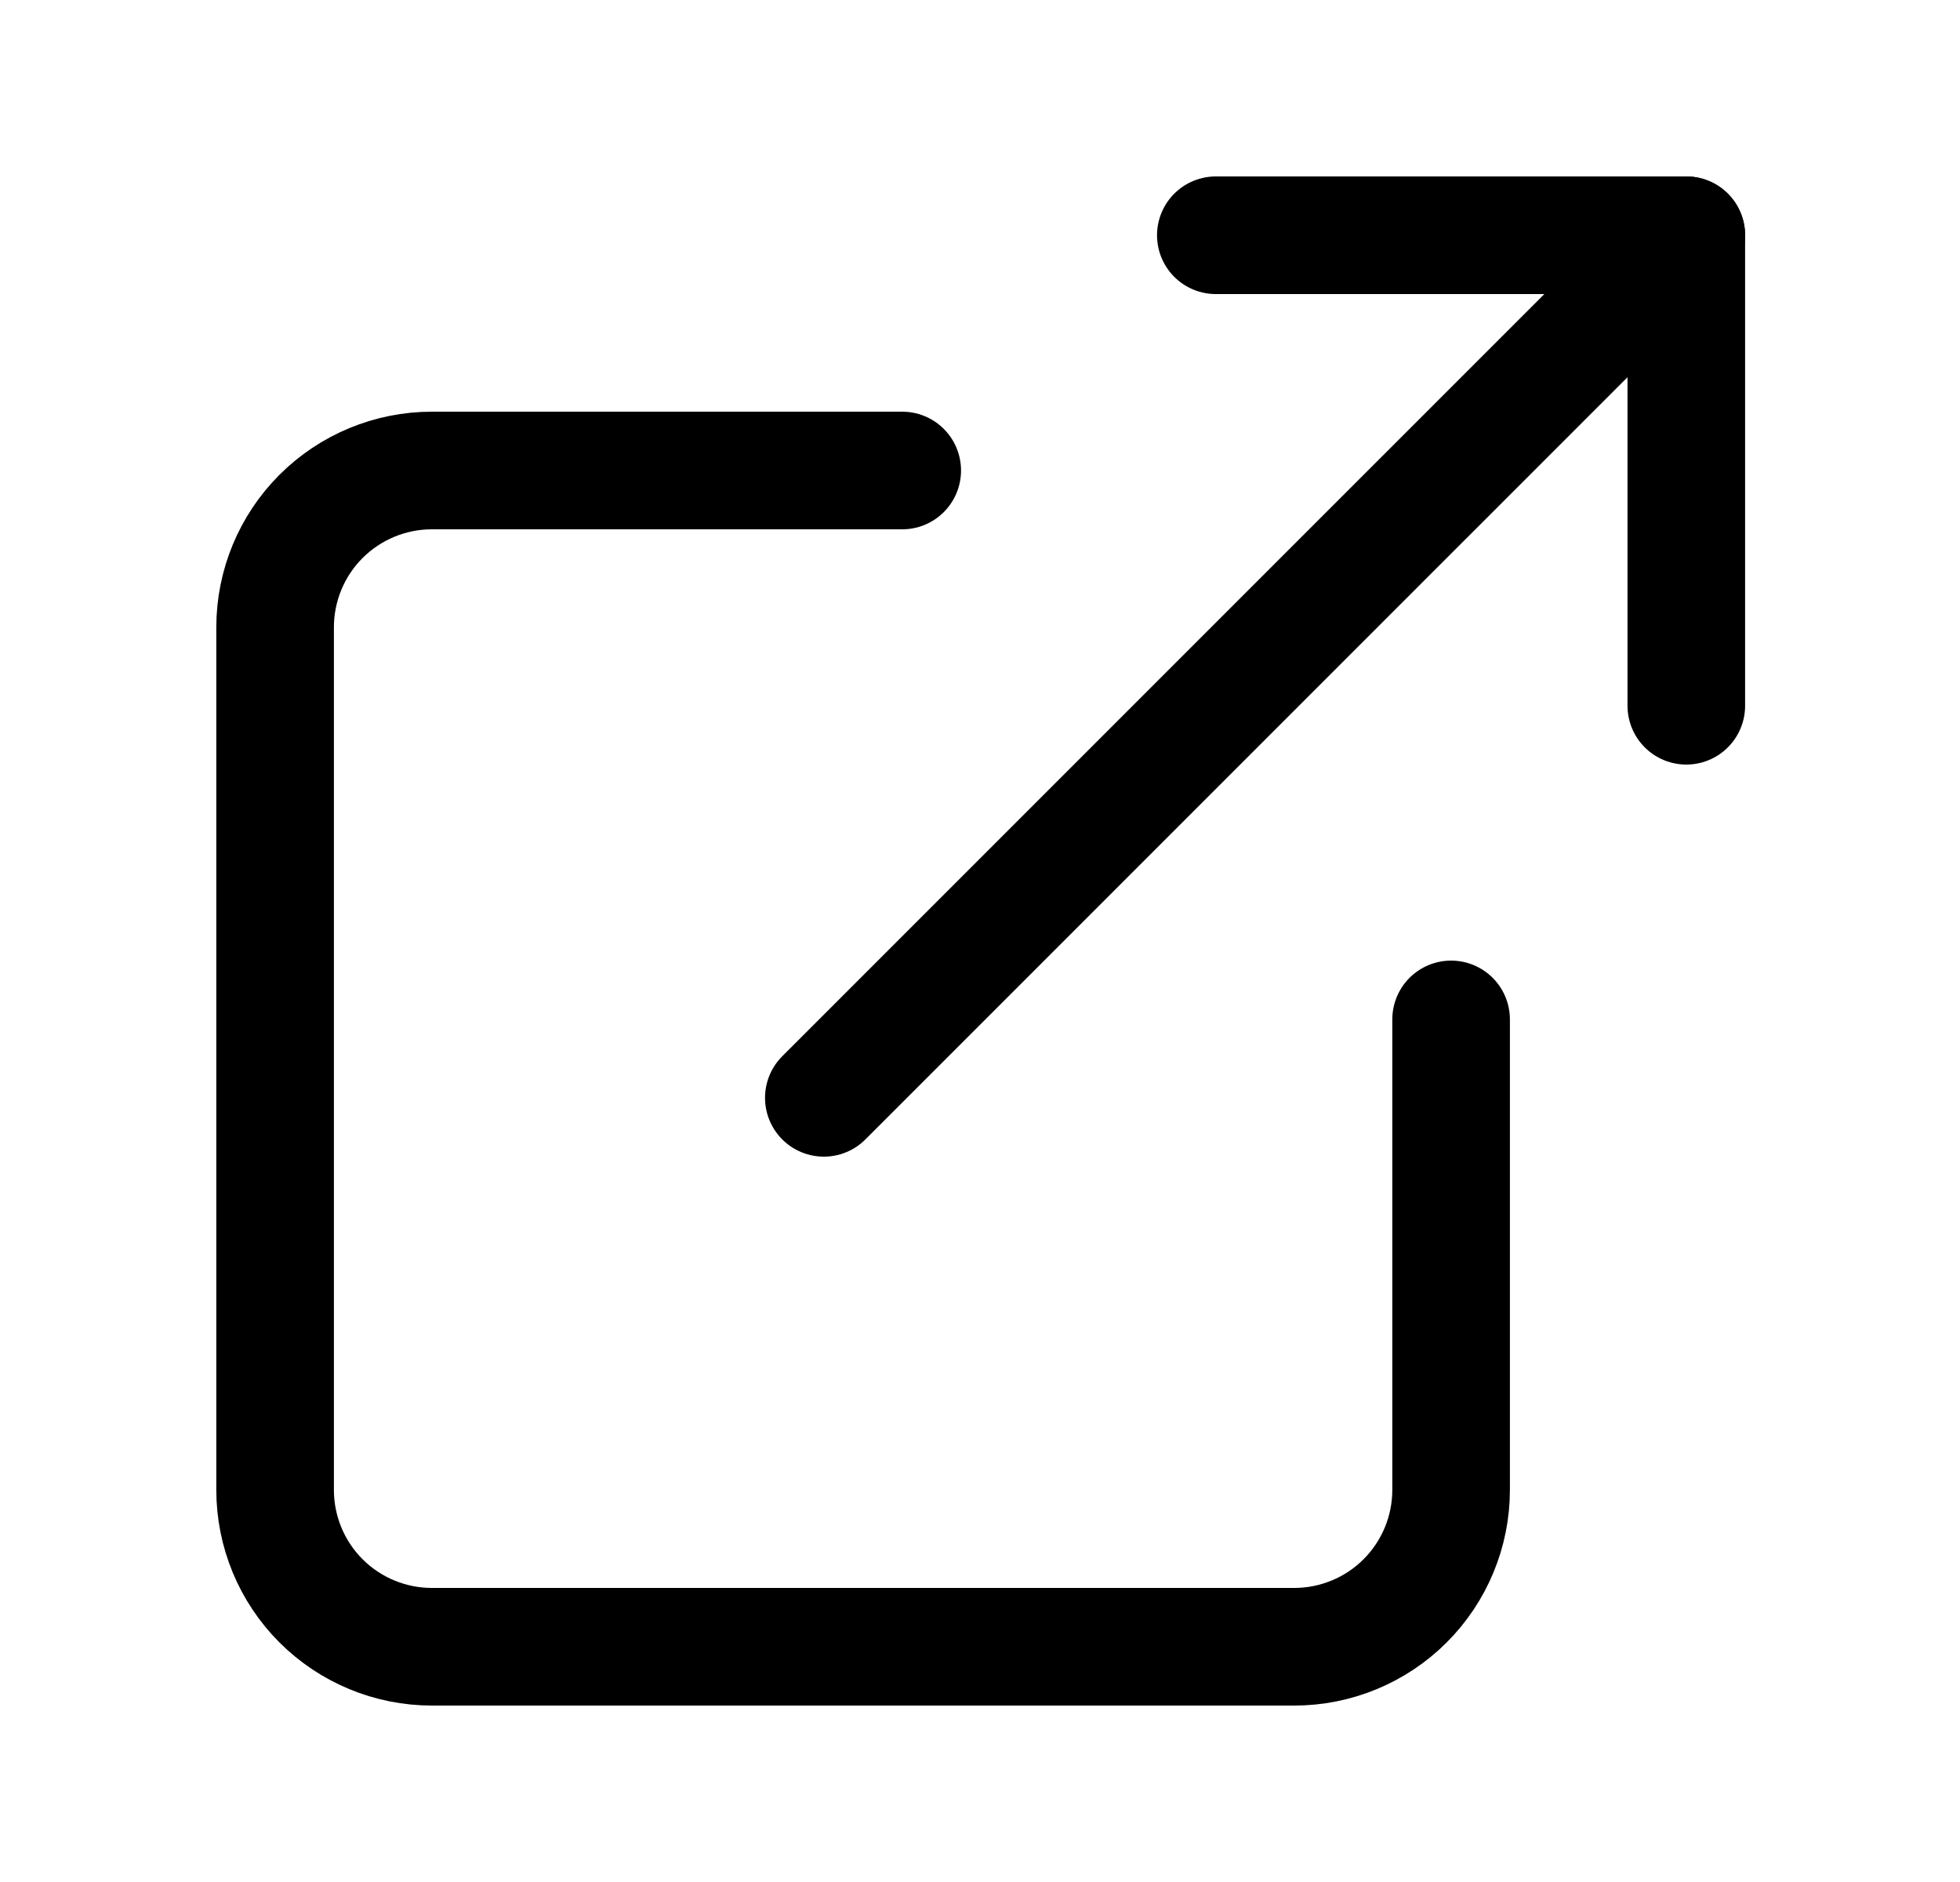 <svg width="25" height="24" viewBox="0 0 25 24" fill="none" xmlns="http://www.w3.org/2000/svg">
<g id="external-link 2">
<path id="Vector" d="M18.509 13V19C18.509 19.53 18.298 20.039 17.923 20.414C17.548 20.789 17.039 21 16.509 21H5.509C4.978 21 4.469 20.789 4.094 20.414C3.719 20.039 3.509 19.53 3.509 19V8C3.509 7.47 3.719 6.961 4.094 6.586C4.469 6.211 4.978 6 5.509 6H11.508" stroke="black" stroke-width="1.5" stroke-linecap="round" stroke-linejoin="round"/>
<path id="Vector_2" d="M15.508 3H21.509V9" stroke="black" stroke-width="1.5" stroke-linecap="round" stroke-linejoin="round"/>
<path id="Vector_3" d="M10.508 14L21.509 3" stroke="black" stroke-width="1.5" stroke-linecap="round" stroke-linejoin="round"/>
</g>
</svg>
